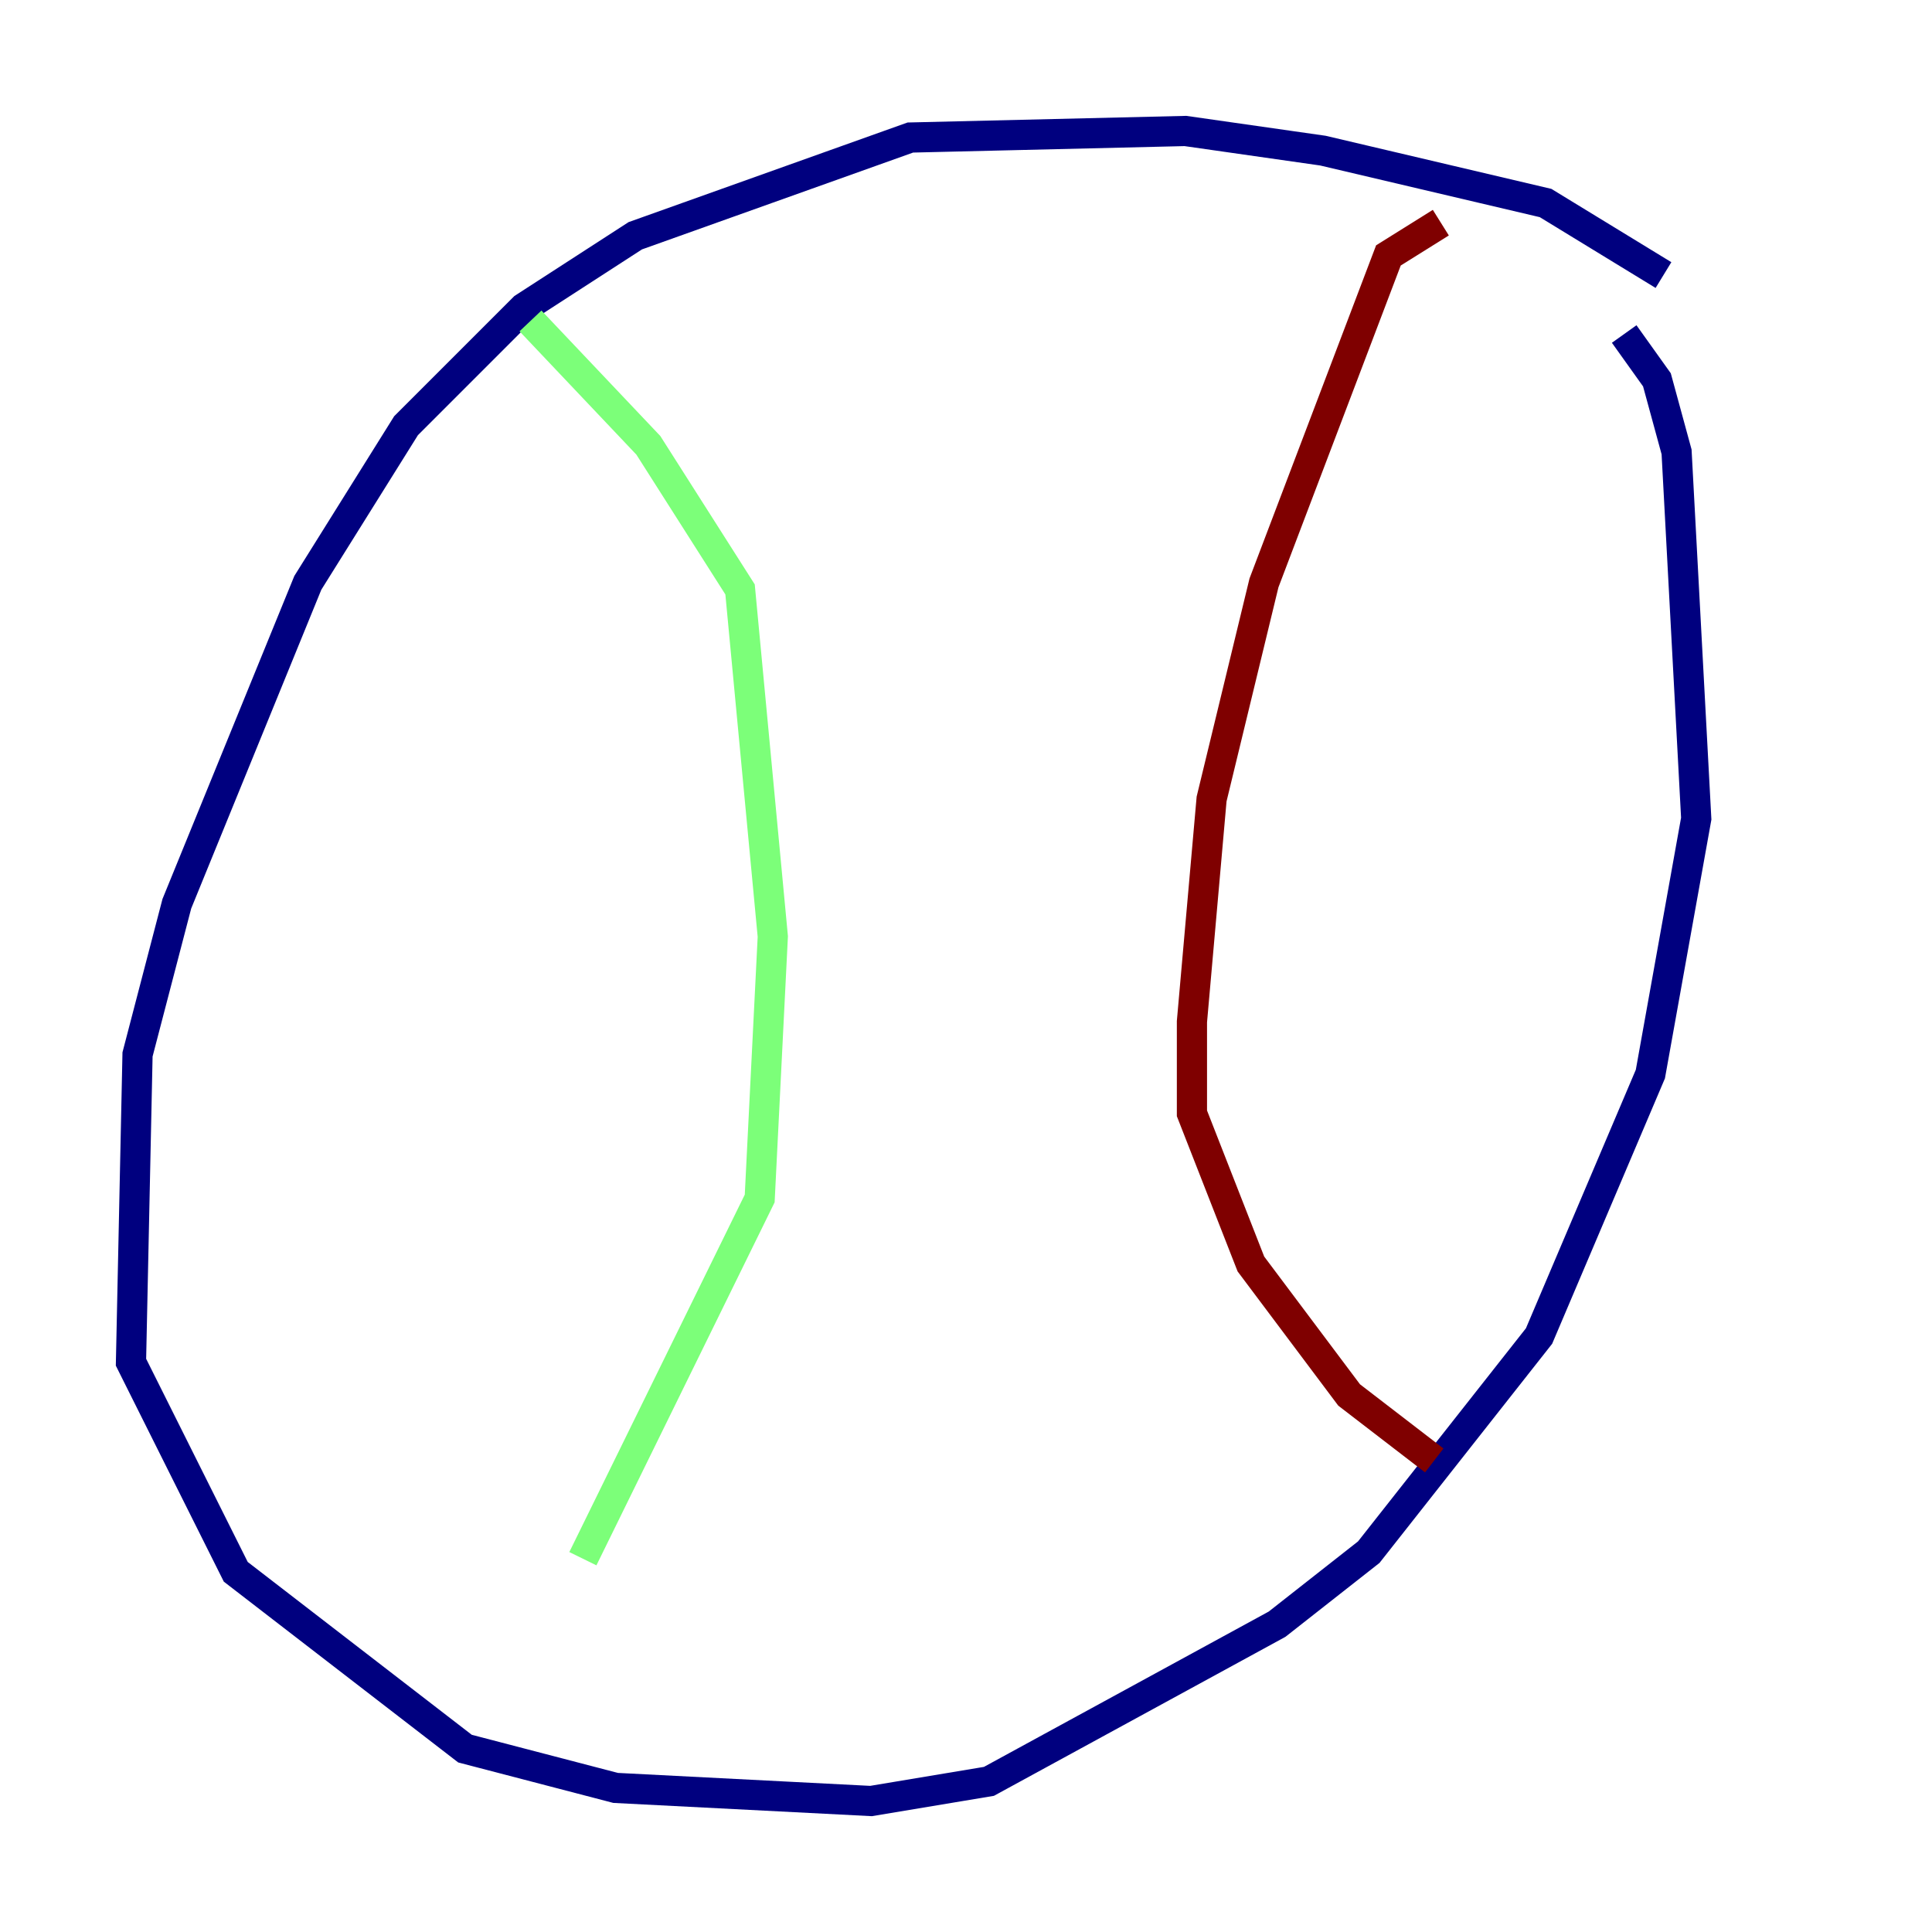 <?xml version="1.0" encoding="utf-8" ?>
<svg baseProfile="tiny" height="128" version="1.2" viewBox="0,0,128,128" width="128" xmlns="http://www.w3.org/2000/svg" xmlns:ev="http://www.w3.org/2001/xml-events" xmlns:xlink="http://www.w3.org/1999/xlink"><defs /><polyline fill="none" points="110.21,18.224 102.4,13.451 87.647,9.98 78.536,8.678 60.312,9.112 42.088,15.62 34.712,20.393 26.902,28.203 20.393,38.617 11.715,59.878 9.112,69.858 8.678,90.251 15.62,104.136 30.807,115.851 40.786,118.454 57.709,119.322 65.519,118.02 84.61,107.607 90.685,102.834 101.966,88.515 109.342,71.159 112.38,54.237 111.078,29.939 109.776,25.166 107.607,22.129" stroke="#00007f" stroke-width="2" /><polyline fill="none" points="35.146,21.261 42.956,29.505 49.031,39.051 51.2,62.047 50.332,79.403 38.617,103.268" stroke="#7cff79" stroke-width="2" /><polyline fill="none" points="95.458,14.752 91.986,16.922 83.742,38.617 80.271,52.936 78.969,67.688 78.969,73.763 82.875,83.742 89.383,92.42 95.024,96.759" stroke="#7f0000" stroke-width="2" /></svg>